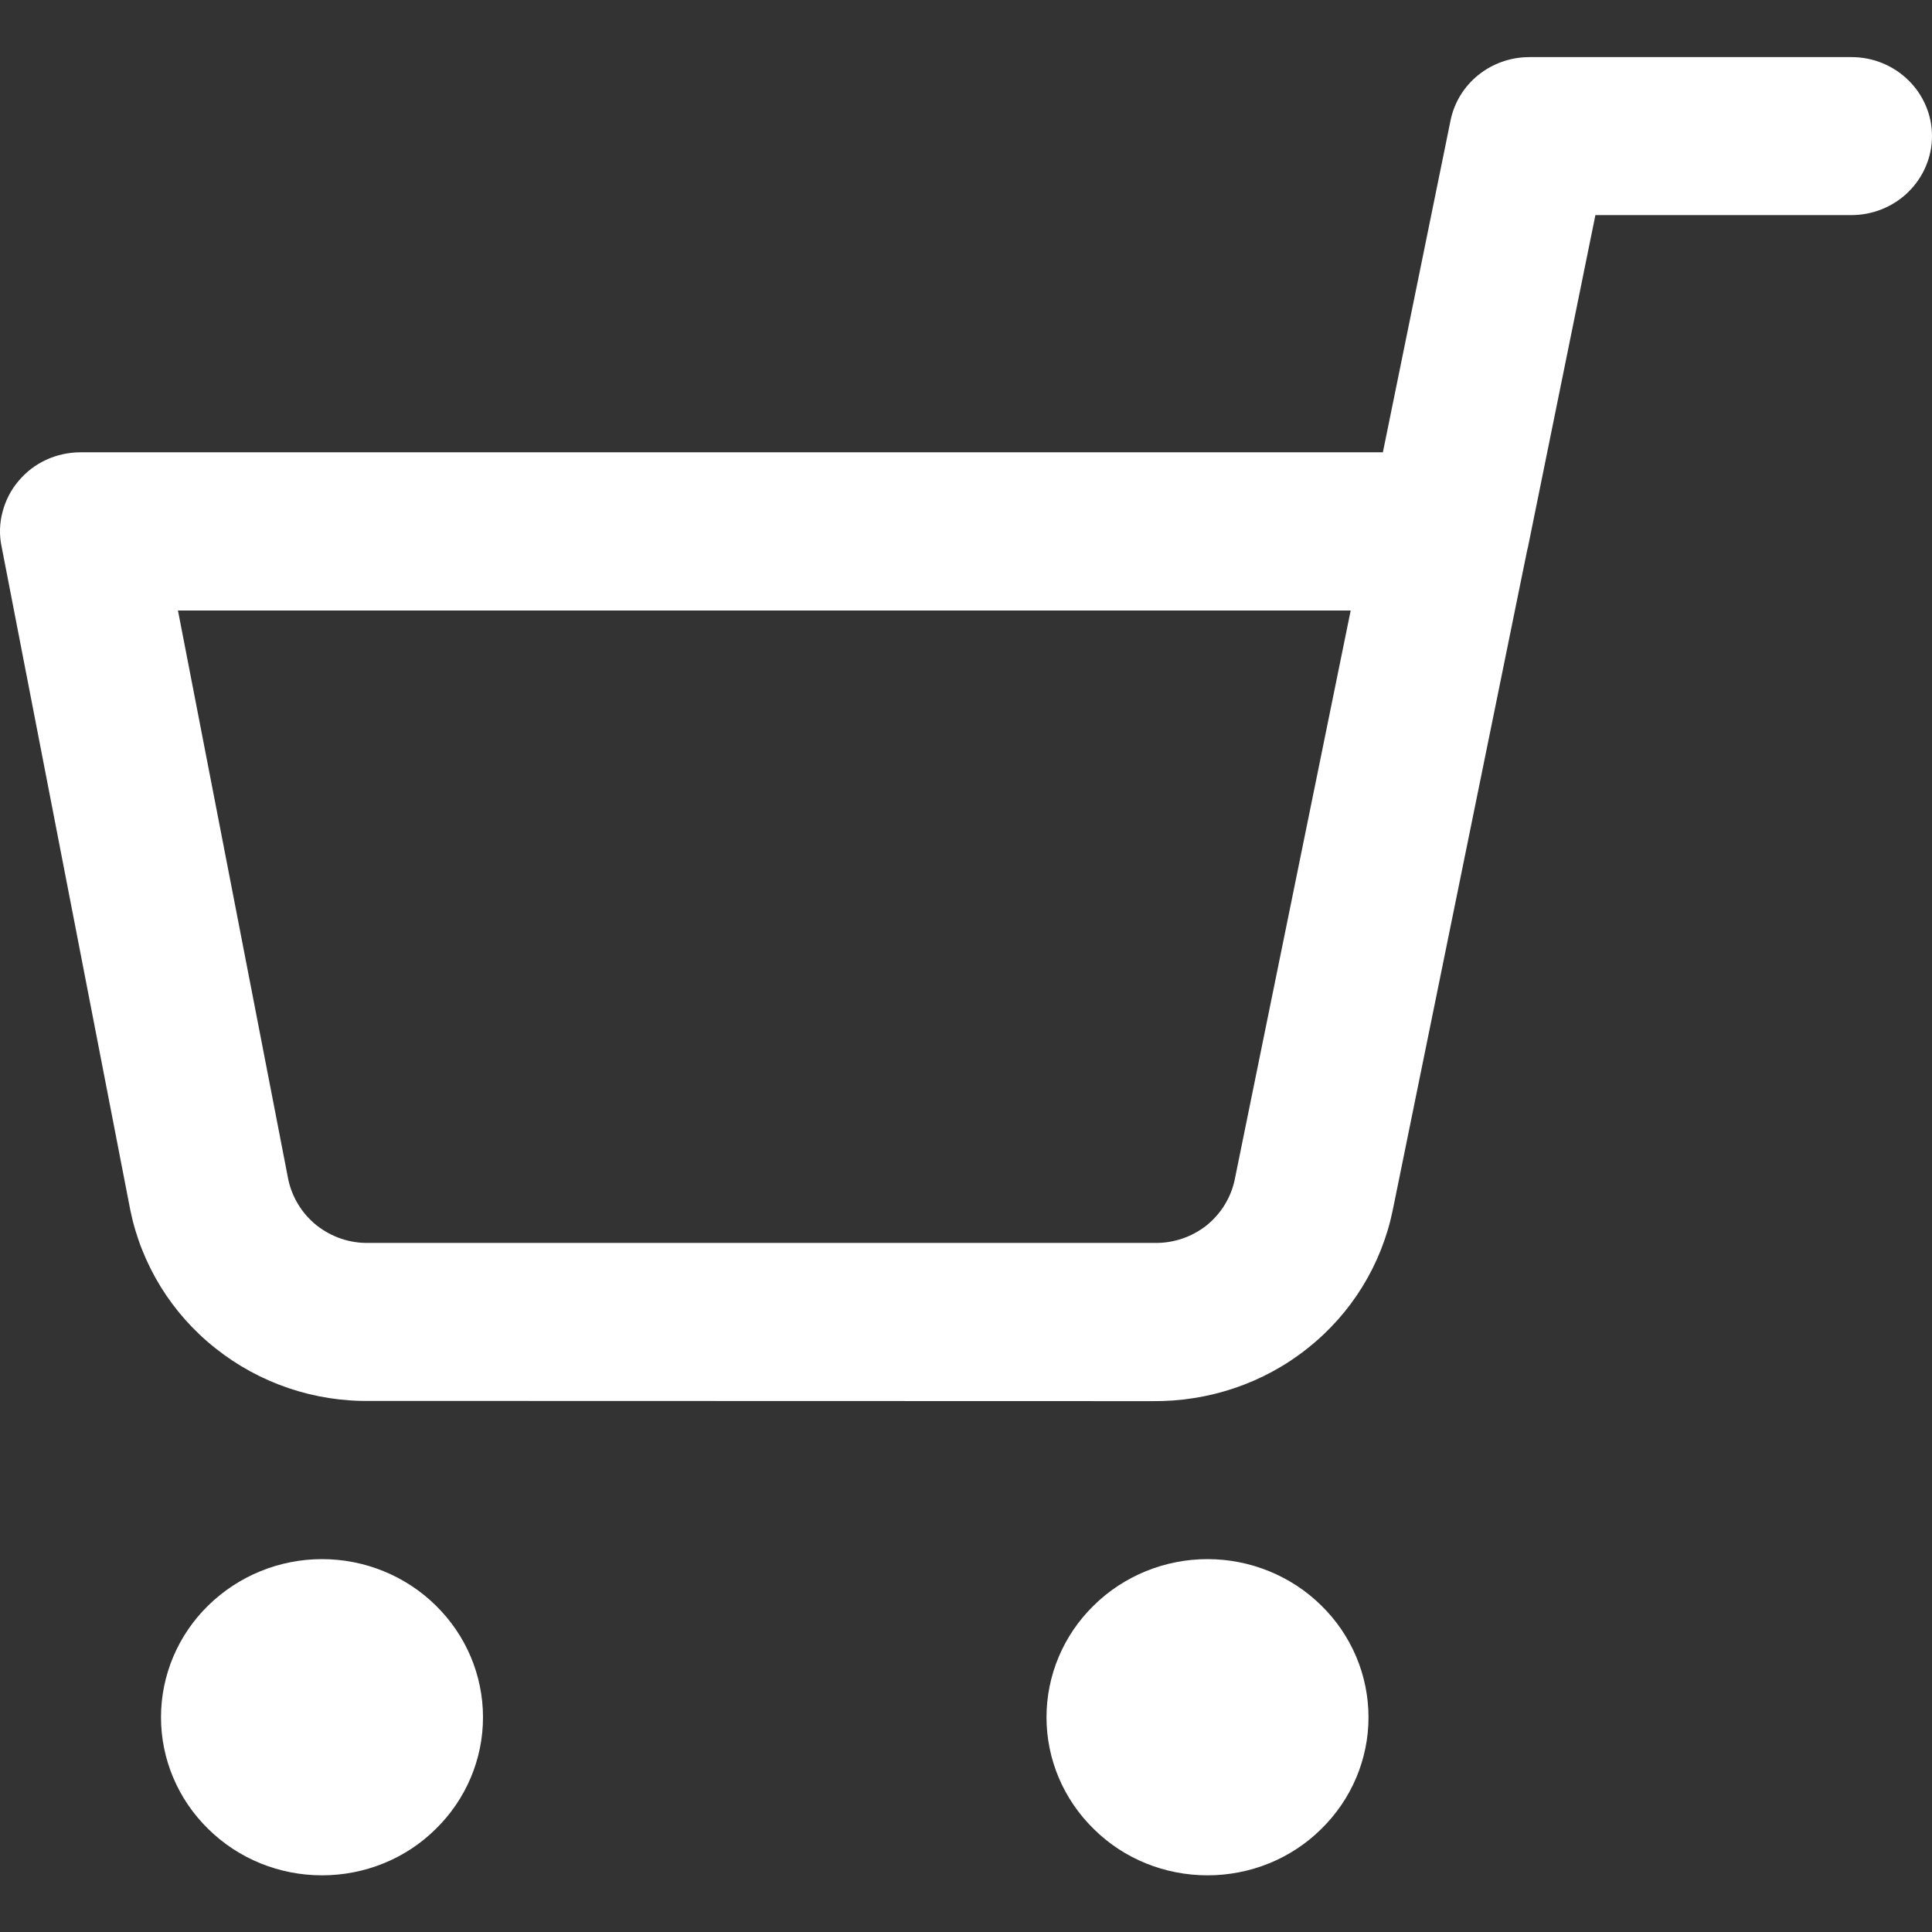 <svg width="9" height="9" viewBox="0 0 9 9" fill="none" xmlns="http://www.w3.org/2000/svg">
<rect x="0" y="0" width="9" height="9" fill="#333333" stroke="none"/>
<path fill-rule="evenodd" clip-rule="evenodd" d="M6.375 8C6.375 7.804 6.296 7.617 6.155 7.479C6.015 7.341 5.824 7.263 5.625 7.263C5.426 7.263 5.235 7.341 5.095 7.479C4.954 7.617 4.875 7.804 4.875 8C4.875 8.195 4.954 8.382 5.095 8.52C5.235 8.659 5.426 8.736 5.625 8.736C5.824 8.736 6.015 8.659 6.155 8.52C6.296 8.382 6.375 8.195 6.375 8ZM2.25 8C2.25 7.804 2.171 7.617 2.03 7.479C1.89 7.341 1.699 7.263 1.5 7.263C1.301 7.263 1.111 7.341 0.97 7.479C0.829 7.617 0.75 7.804 0.75 8C0.75 8.195 0.829 8.382 0.97 8.52C1.111 8.659 1.301 8.736 1.5 8.736C1.699 8.736 1.89 8.659 2.03 8.52C2.171 8.382 2.25 8.195 2.25 8ZM9 0.634C9 0.431 8.832 0.266 8.625 0.266L7.125 0.266C6.946 0.266 6.792 0.389 6.757 0.562L6.442 2.107L0.375 2.107C0.32 2.107 0.265 2.119 0.215 2.142C0.165 2.165 0.121 2.199 0.086 2.241C0.051 2.282 0.026 2.331 0.012 2.384C-0.002 2.436 -0.004 2.491 0.007 2.544L0.607 5.637C0.659 5.891 0.799 6.119 1.004 6.281C1.209 6.444 1.465 6.531 1.729 6.526L5.367 6.527C5.63 6.53 5.887 6.444 6.091 6.281C6.296 6.119 6.436 5.891 6.488 5.637L7.114 2.564C7.117 2.554 7.119 2.543 7.121 2.533L7.432 1.002L8.625 1.002C8.724 1.002 8.82 0.963 8.89 0.894C8.96 0.825 9 0.732 9 0.634ZM6.292 2.844L5.752 5.494C5.735 5.578 5.688 5.654 5.62 5.709C5.551 5.763 5.465 5.792 5.377 5.79L1.718 5.79C1.63 5.792 1.545 5.763 1.476 5.709C1.408 5.655 1.361 5.579 1.343 5.495L0.829 2.844L6.292 2.844Z" fill="white"/>
</svg>
